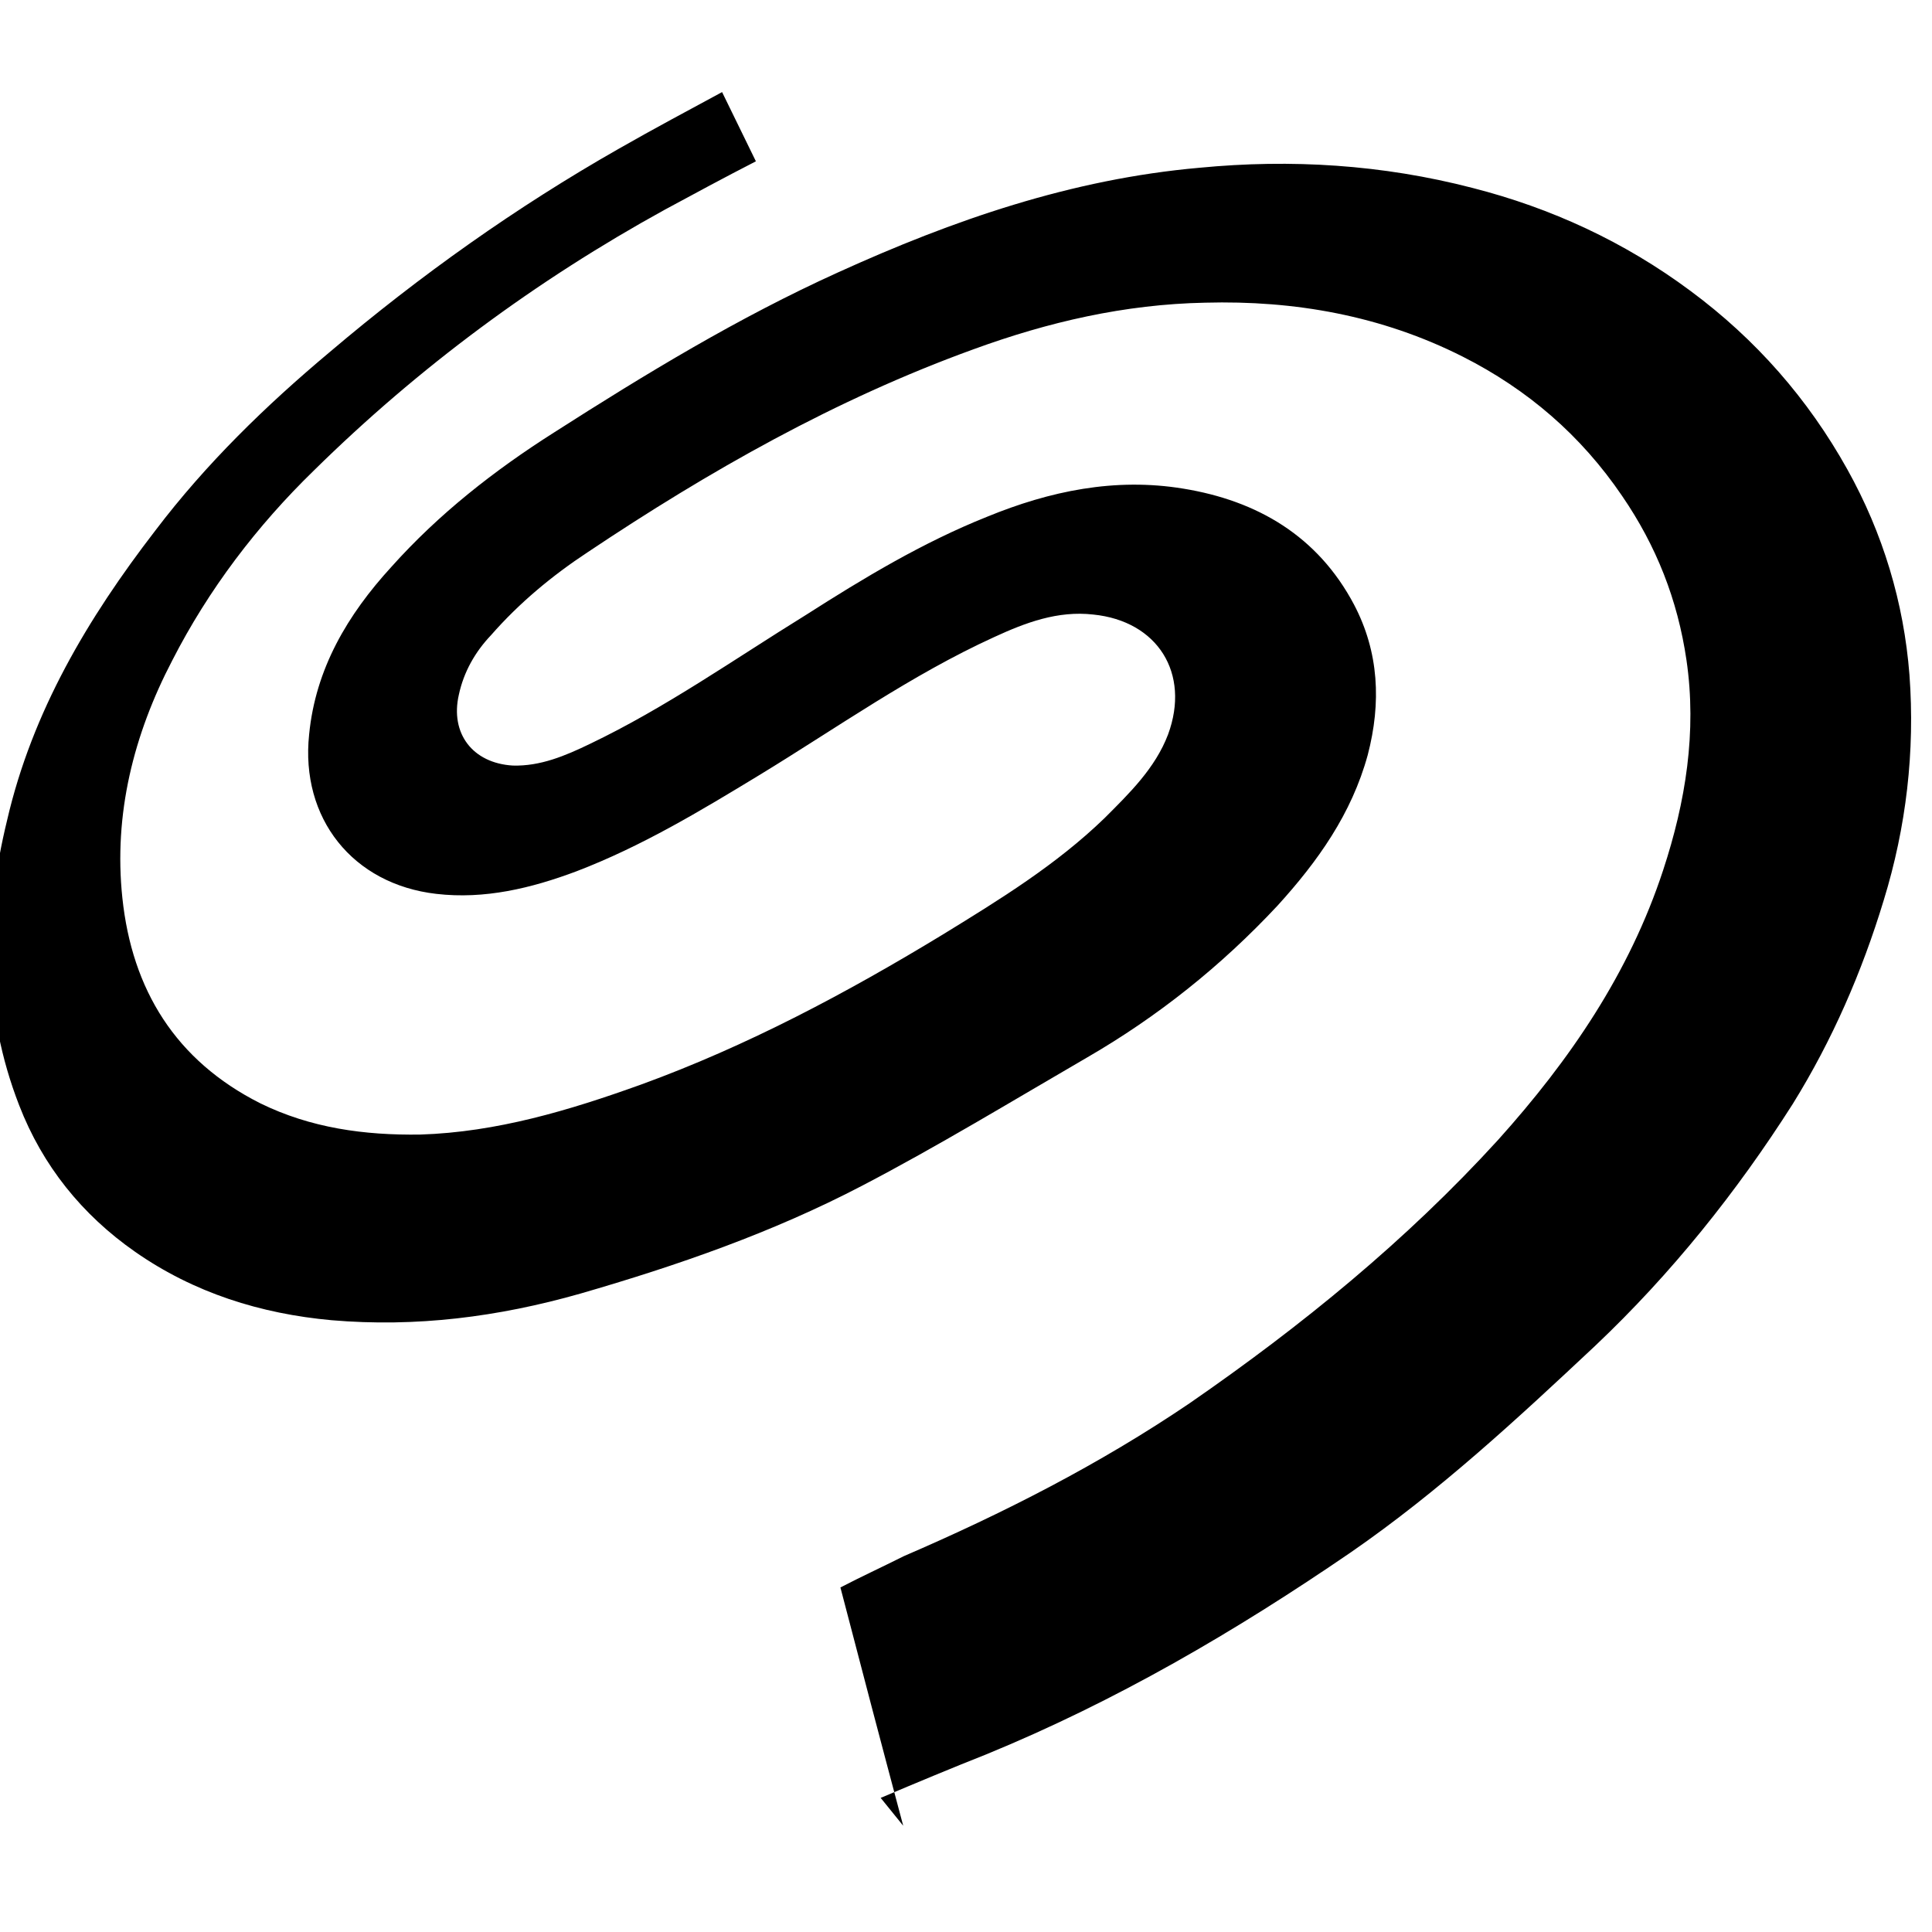 <svg viewBox="0 0 24 24" xmlns="http://www.w3.org/2000/svg"><path d="M11.22 22.68c-.27-1.01-.53-2-.78-2.96 .27-.14.49-.24.79-.39 1.23-.53 2.43-1.14 3.55-1.9 1.39-.96 2.69-2.02 3.83-3.27 .89-.99 1.63-2.07 2.05-3.35 .28-.85.42-1.72.29-2.61 -.11-.75-.375-1.42-.8-2.04 -.51-.75-1.17-1.32-1.98-1.73 -1.01-.51-2.09-.7-3.2-.67 -1 .02-1.95.24-2.88.58 -1.71.62-3.28 1.51-4.79 2.52 -.44.29-.85.63-1.2 1.03 -.2.21-.34.46-.4.74 -.11.48.17.85.67.88 .34.01.65-.12.96-.27 .94-.45 1.79-1.05 2.68-1.6 .72-.46 1.45-.9 2.25-1.22 .78-.32 1.59-.49 2.44-.35 .92.15 1.67.59 2.12 1.44 .31.59.34 1.22.17 1.87 -.2.73-.62 1.32-1.12 1.87 -.7.75-1.49 1.38-2.372 1.89 -.93.54-1.85 1.1-2.79 1.59 -1.11.58-2.29.99-3.5 1.34 -1.02.29-2.04.42-3.09.33 -.88-.08-1.71-.34-2.44-.85 -.659-.46-1.15-1.07-1.44-1.82 -.455-1.17-.44-2.35-.15-3.54C.4 8.84 1.09 7.68 1.93 6.59c.63-.83 1.37-1.55 2.17-2.22 1.12-.95 2.317-1.8 3.59-2.524 .43-.246.87-.48 1.28-.702l.42.86c-.39.2-.76.4-1.13.6 -1.6.88-3.06 1.96-4.36 3.24 -.71.69-1.31 1.48-1.76 2.36 -.48.92-.73 1.91-.62 2.95 .12 1.14.661 2.02 1.71 2.55 .63.31 1.3.4 1.99.39 .95-.03 1.85-.3 2.74-.62 1.32-.48 2.56-1.14 3.76-1.87 .7-.43 1.4-.86 2-1.44 .31-.31.63-.62.79-1.04 .28-.76-.13-1.41-.93-1.49 -.44-.05-.84.1-1.23.28 -1.03.47-1.95 1.125-2.91 1.71 -.74.45-1.47.89-2.28 1.2 -.56.21-1.14.35-1.74.28 -1.04-.12-1.69-.94-1.58-1.98 .08-.82.48-1.49 1.02-2.08 .59-.66 1.28-1.2 2.02-1.67 1.141-.73 2.29-1.428 3.53-1.99 1.43-.65 2.9-1.16 4.49-1.3 1.14-.11 2.27-.04 3.39.25 .98.25 1.89.67 2.71 1.28 .81.6 1.46 1.34 1.95 2.22 .44.79.7 1.65.77 2.55 .07.95-.04 1.89-.32 2.8 -.27.89-.64 1.74-1.13 2.53 -.7 1.1-1.51 2.11-2.45 3 -.97.91-1.94 1.81-3.04 2.57 -1.43.98-2.92 1.85-4.53 2.51 -.43.17-.86.35-1.31.54"/></svg>